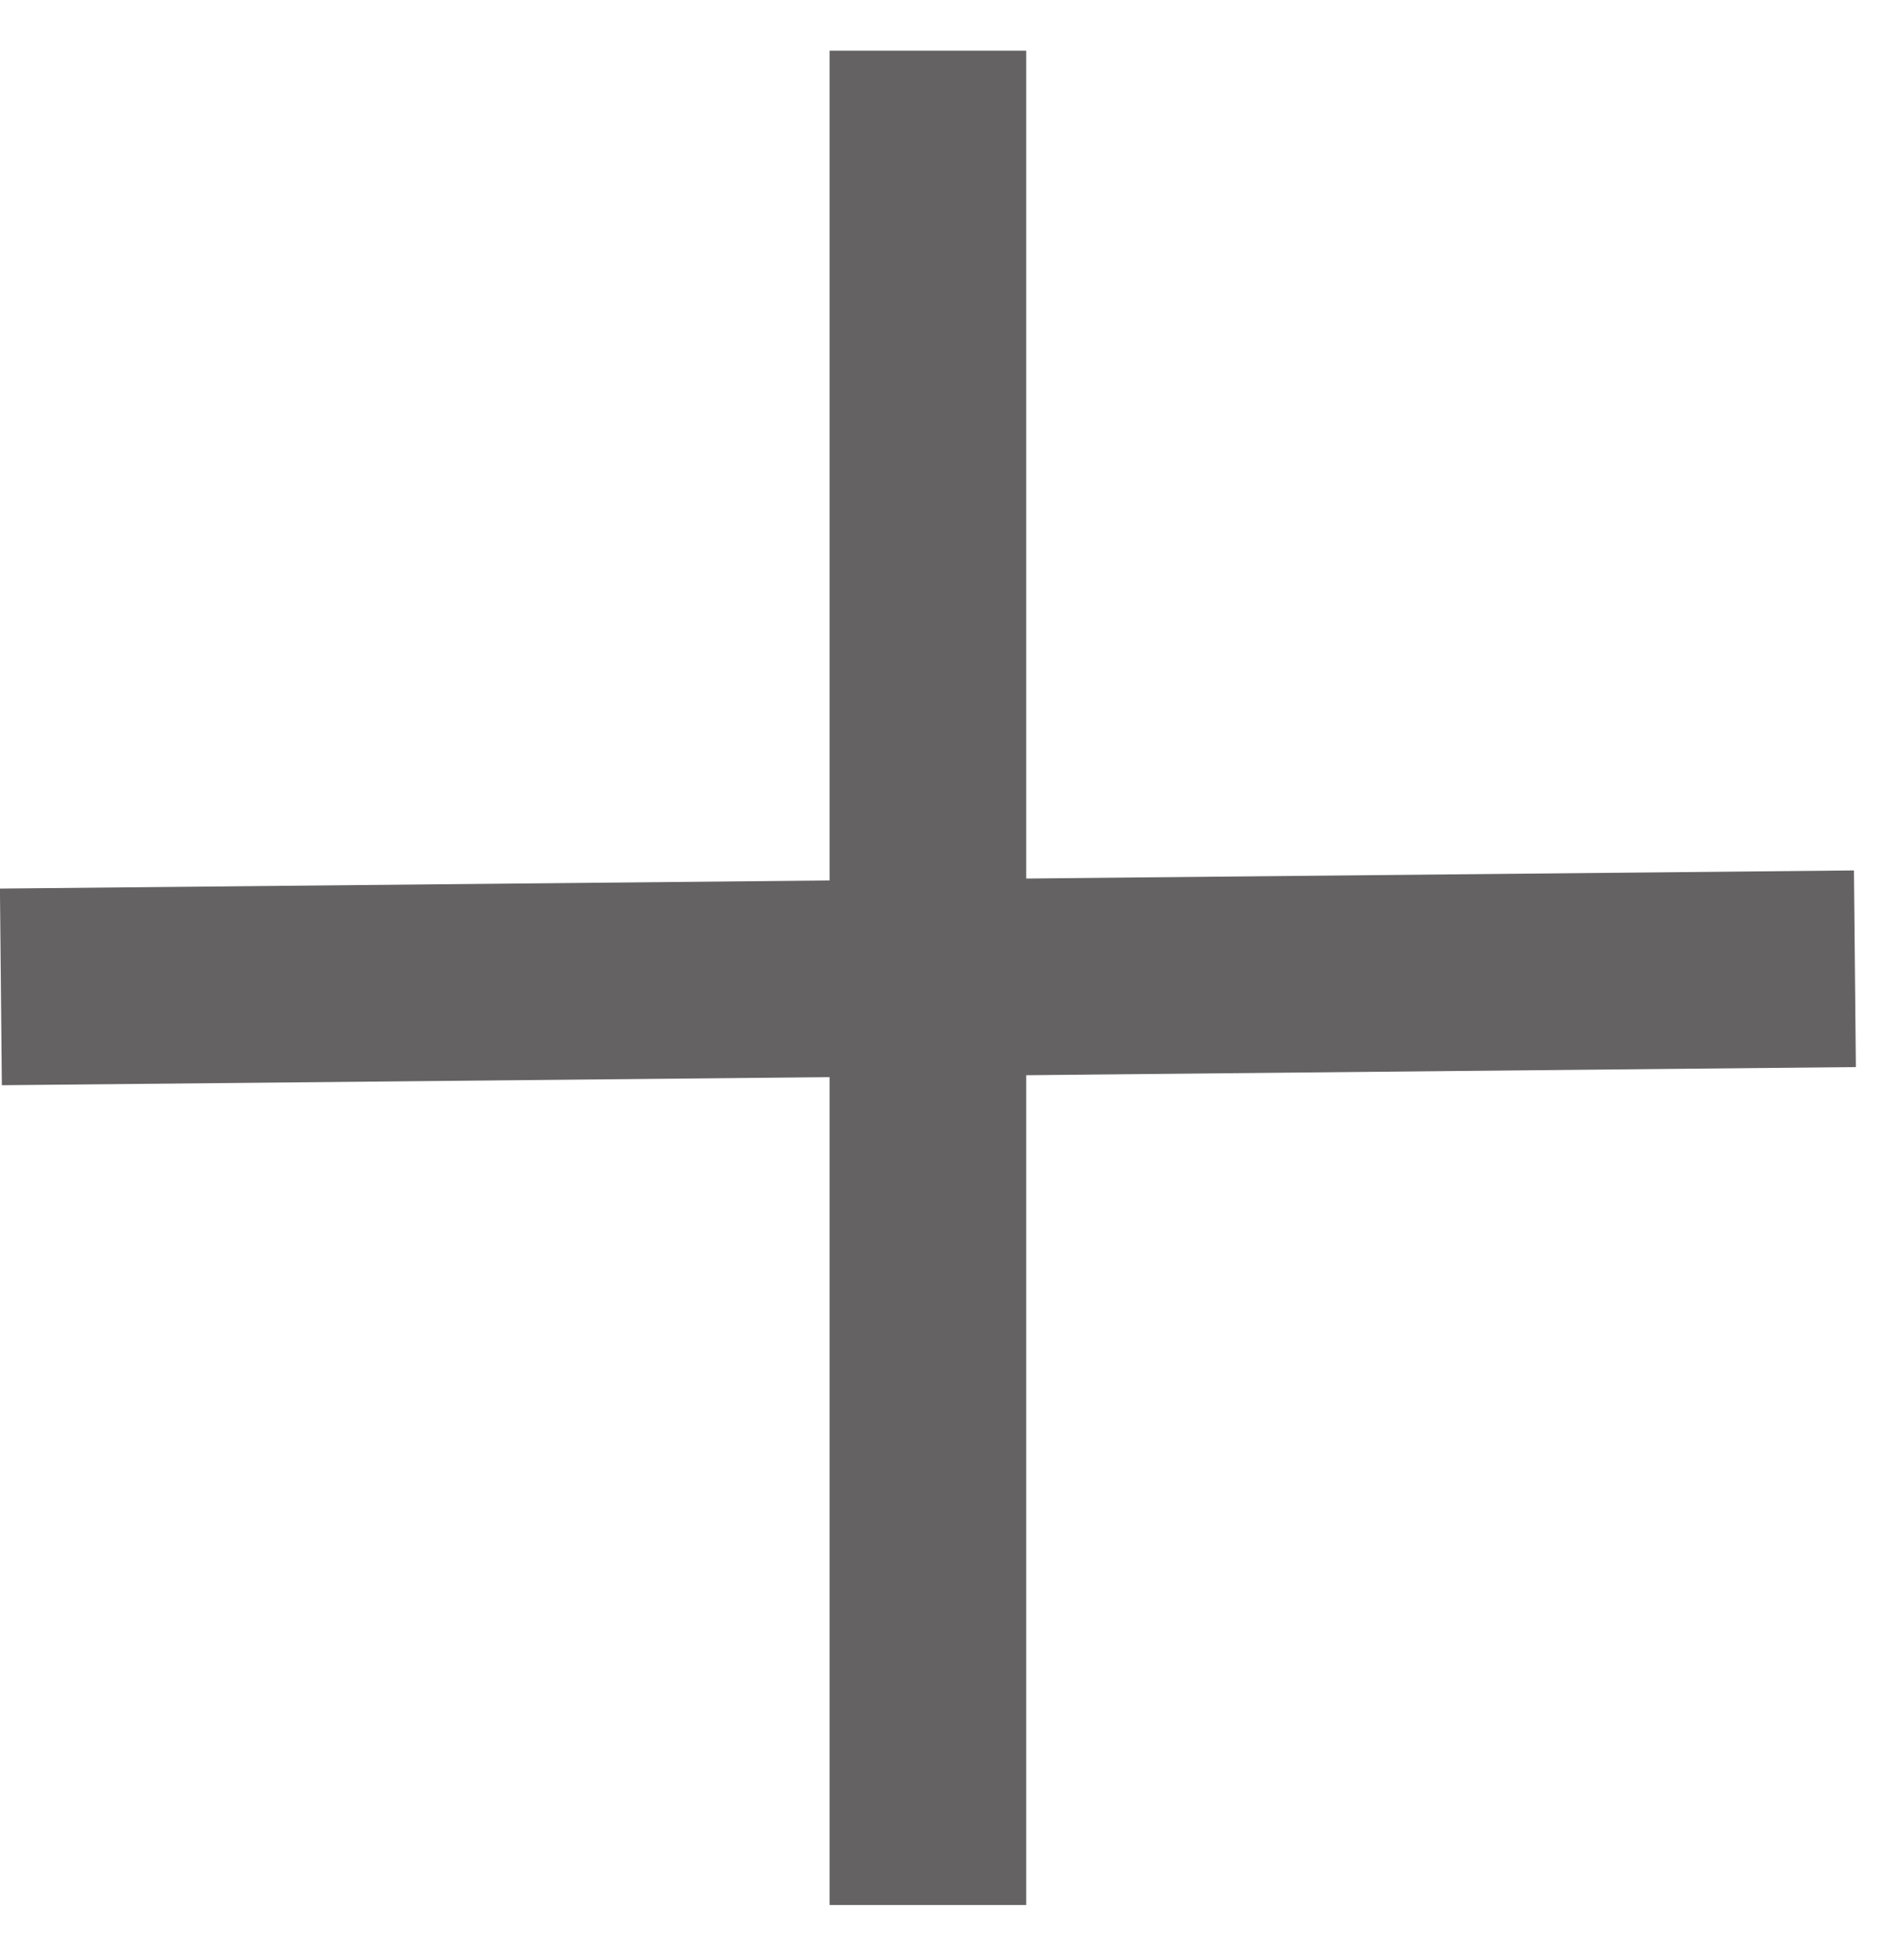 <svg width="37" height="38" viewBox="0 0 37 38" fill="none" xmlns="http://www.w3.org/2000/svg">
<rect x="16.121" y="0.985" width="3.821" height="36.03" fill="#646262"/>
<rect x="36.027" y="16.913" width="3.821" height="36.03" transform="rotate(89.439 36.027 16.913)" fill="#646262"/>
</svg>
